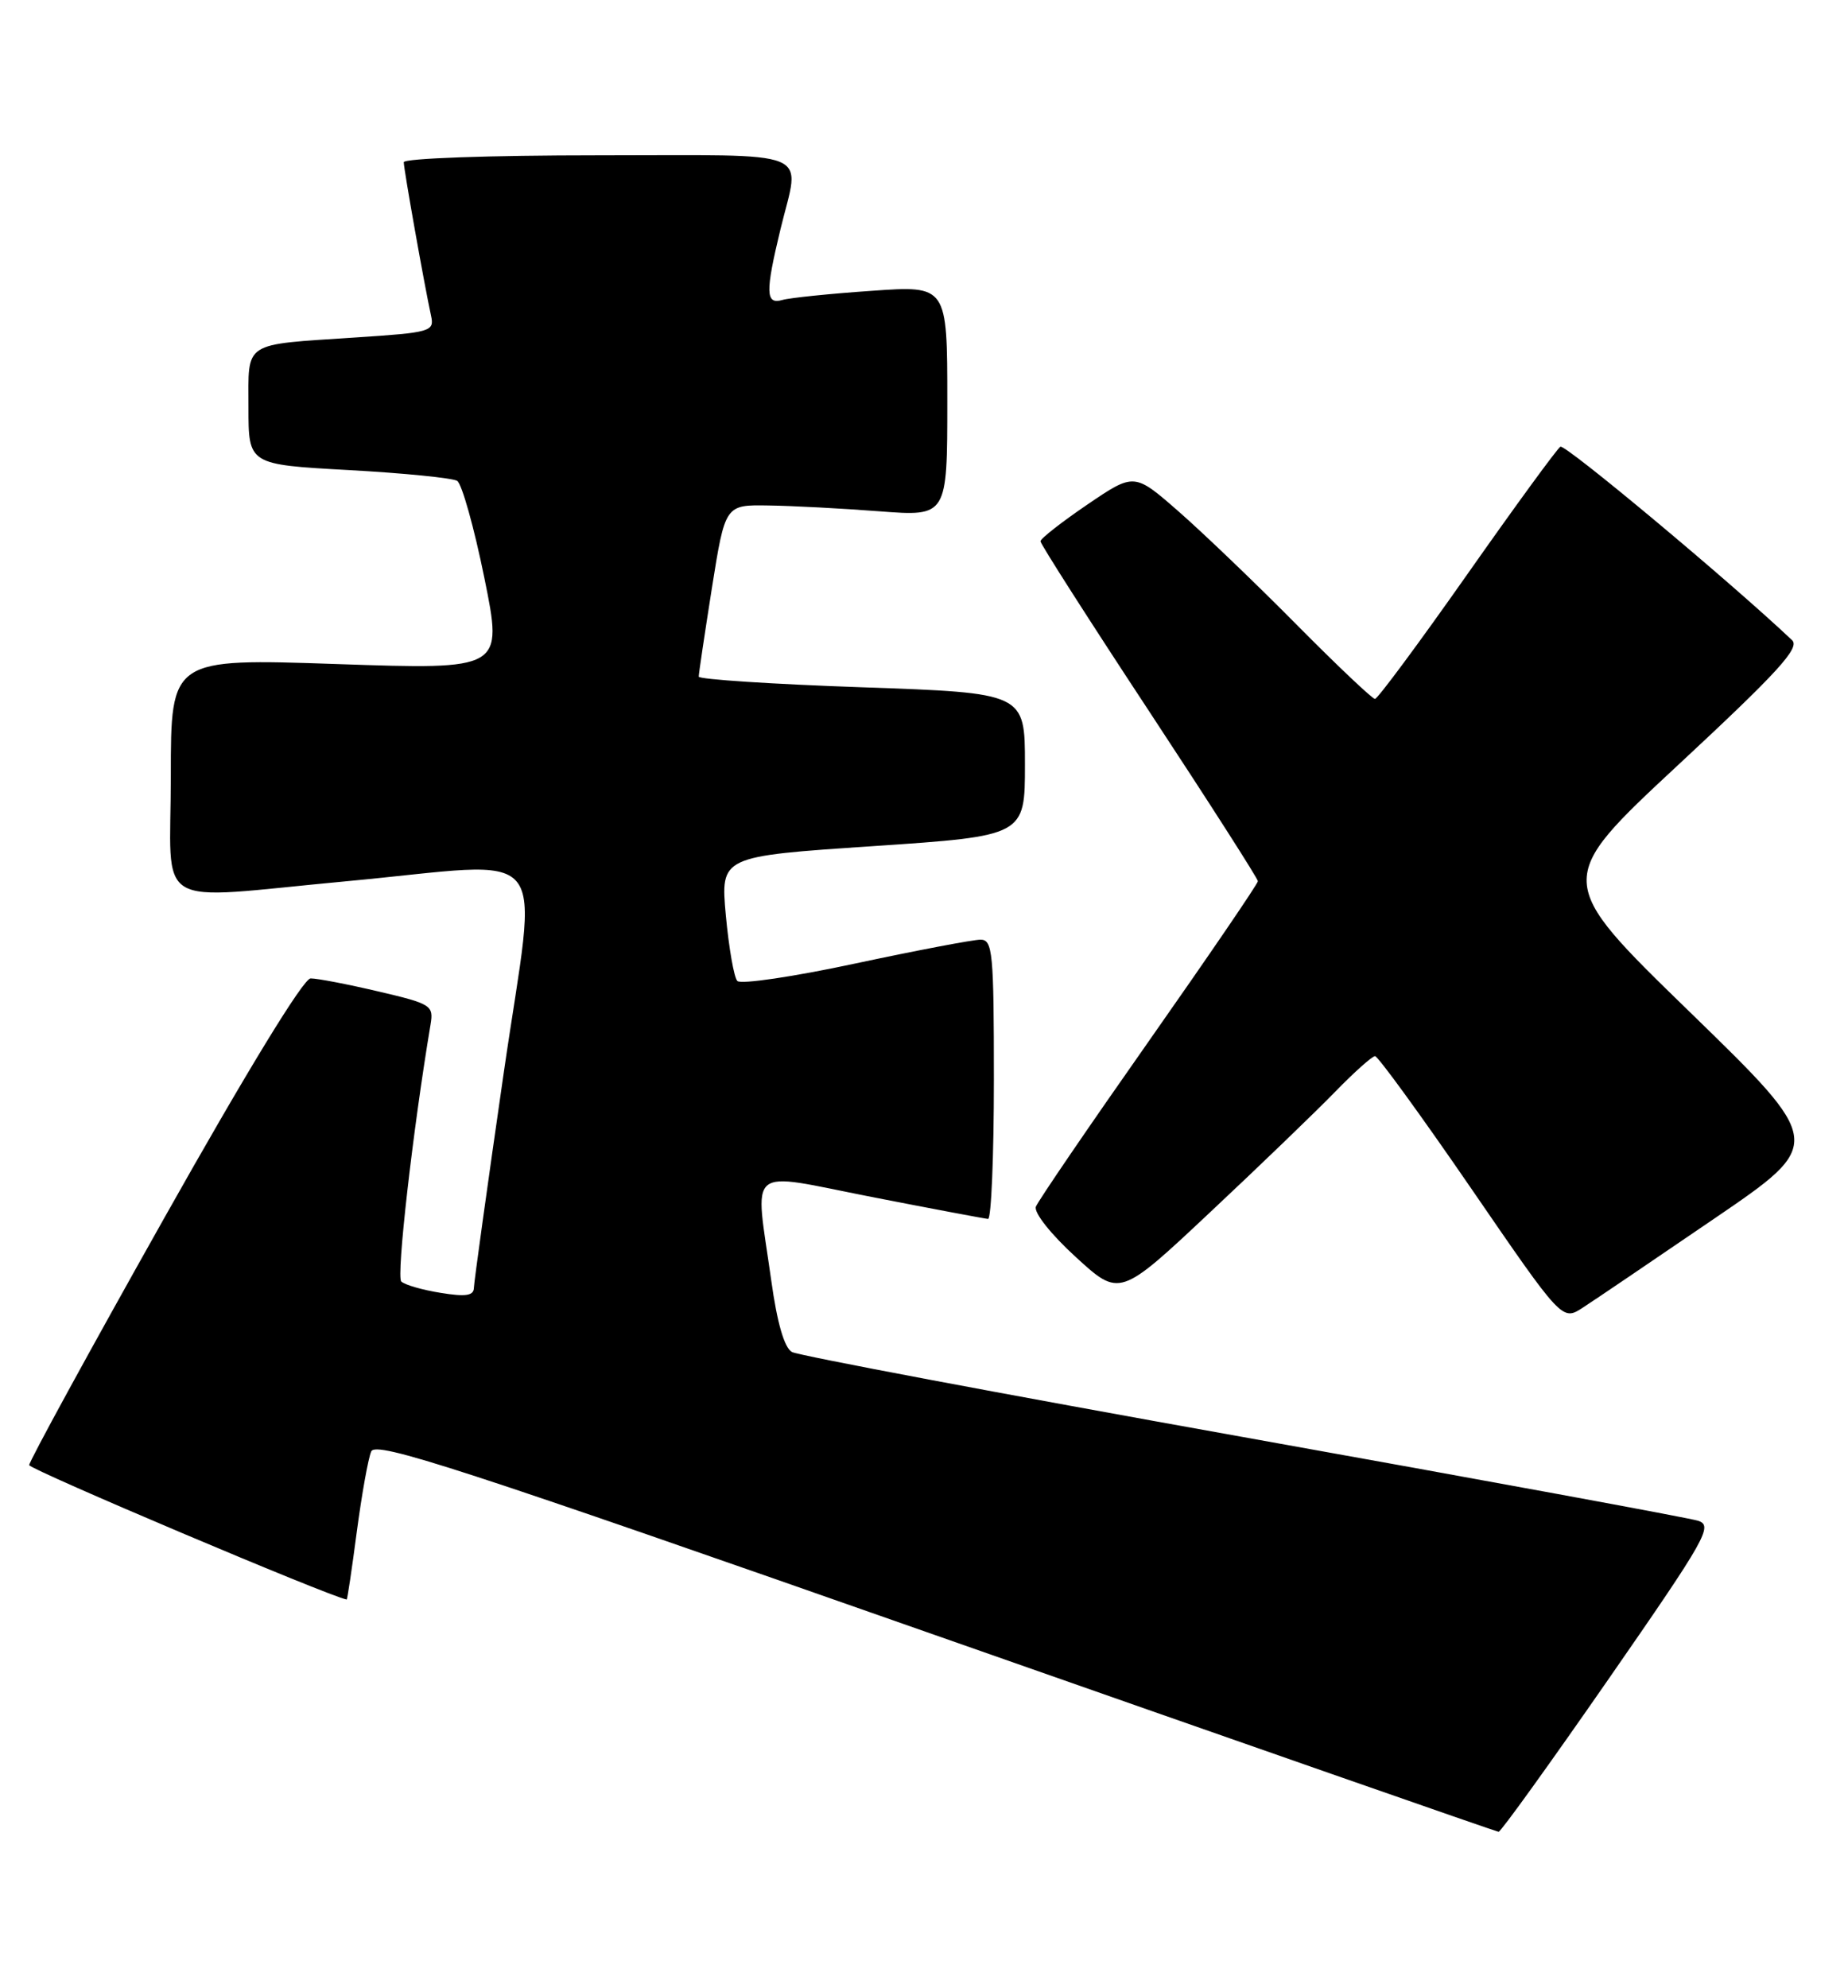 <?xml version="1.0" encoding="UTF-8" standalone="no"?>
<!DOCTYPE svg PUBLIC "-//W3C//DTD SVG 1.1//EN" "http://www.w3.org/Graphics/SVG/1.1/DTD/svg11.dtd" >
<svg xmlns="http://www.w3.org/2000/svg" xmlns:xlink="http://www.w3.org/1999/xlink" version="1.1" viewBox="0 0 238 256">
 <g >
 <path fill="currentColor"
d=" M 207.17 216.20 C 219.80 197.99 220.67 196.45 218.67 195.82 C 217.48 195.45 191.07 190.59 160.00 185.03 C 128.93 179.47 102.83 174.55 102.00 174.10 C 101.02 173.57 100.09 170.38 99.33 164.90 C 97.21 149.76 95.82 150.91 112.25 154.13 C 120.09 155.66 126.84 156.93 127.25 156.96 C 127.66 156.98 128.00 148.90 128.00 139.00 C 128.00 122.63 127.84 121.00 126.28 121.00 C 125.33 121.00 118.07 122.38 110.15 124.07 C 102.23 125.77 95.40 126.78 94.96 126.32 C 94.53 125.87 93.87 122.07 93.48 117.89 C 92.79 110.27 92.79 110.27 112.40 108.96 C 132.00 107.64 132.00 107.64 132.00 98.44 C 132.00 89.23 132.00 89.23 111.00 88.50 C 99.45 88.10 90.00 87.48 89.99 87.13 C 89.98 86.79 90.75 81.66 91.68 75.75 C 93.39 65.00 93.39 65.00 98.94 65.09 C 102.00 65.13 108.44 65.47 113.25 65.84 C 122.00 66.51 122.00 66.51 122.00 51.64 C 122.00 36.76 122.00 36.76 112.25 37.45 C 106.89 37.82 101.71 38.35 100.75 38.63 C 98.59 39.25 98.55 37.65 100.52 29.50 C 103.05 19.03 105.44 20.00 77.00 20.00 C 63.07 20.00 52.00 20.39 52.00 20.89 C 52.00 21.80 54.67 36.79 55.51 40.64 C 55.96 42.69 55.54 42.82 45.74 43.46 C 31.12 44.43 32.00 43.86 32.00 52.48 C 32.00 59.82 32.00 59.82 44.89 60.53 C 51.98 60.92 58.27 61.55 58.88 61.92 C 59.48 62.30 61.06 67.92 62.38 74.42 C 64.78 86.24 64.78 86.24 43.39 85.51 C 22.00 84.78 22.00 84.78 22.00 99.89 C 22.00 117.52 19.21 115.84 44.50 113.49 C 71.78 110.96 69.25 107.89 64.86 138.25 C 62.77 152.69 61.05 165.10 61.03 165.84 C 61.01 166.85 59.97 167.01 56.75 166.48 C 54.41 166.11 52.13 165.45 51.68 165.02 C 51.02 164.41 53.17 145.51 55.45 131.92 C 55.86 129.46 55.54 129.26 48.69 127.66 C 44.74 126.73 40.83 125.98 40.00 125.99 C 39.08 126.00 31.78 137.95 21.11 156.92 C 11.54 173.93 3.74 188.21 3.76 188.66 C 3.79 189.22 42.46 205.60 44.65 205.97 C 44.73 205.99 45.32 202.06 45.95 197.25 C 46.59 192.44 47.42 187.78 47.81 186.90 C 48.40 185.53 59.27 189.07 120.50 210.57 C 160.10 224.47 192.72 235.86 193.00 235.88 C 193.28 235.90 199.65 227.04 207.17 216.20 Z  M 220.75 156.94 C 235.01 147.22 235.01 147.22 217.59 130.28 C 200.17 113.35 200.17 113.35 216.13 98.50 C 228.98 86.55 231.84 83.42 230.80 82.44 C 222.87 74.93 201.57 57.15 200.96 57.52 C 200.53 57.79 195.11 65.21 188.93 74.01 C 182.75 82.80 177.42 90.00 177.08 90.00 C 176.74 90.00 172.19 85.69 166.98 80.43 C 161.77 75.16 154.93 68.61 151.79 65.86 C 146.08 60.87 146.08 60.87 140.04 64.97 C 136.72 67.23 134.00 69.36 134.00 69.70 C 134.00 70.05 140.30 79.91 148.00 91.60 C 155.70 103.30 162.00 113.14 162.00 113.47 C 162.00 113.80 155.68 123.06 147.96 134.06 C 140.24 145.05 133.69 154.65 133.41 155.38 C 133.12 156.13 135.34 158.94 138.55 161.87 C 144.20 167.04 144.20 167.04 155.85 156.10 C 162.26 150.09 169.51 143.10 171.96 140.58 C 174.41 138.06 176.72 136.00 177.09 136.00 C 177.46 136.00 183.04 143.67 189.48 153.05 C 201.19 170.11 201.19 170.11 203.84 168.39 C 205.31 167.44 212.91 162.29 220.75 156.94 Z "/>
</g>
</svg>